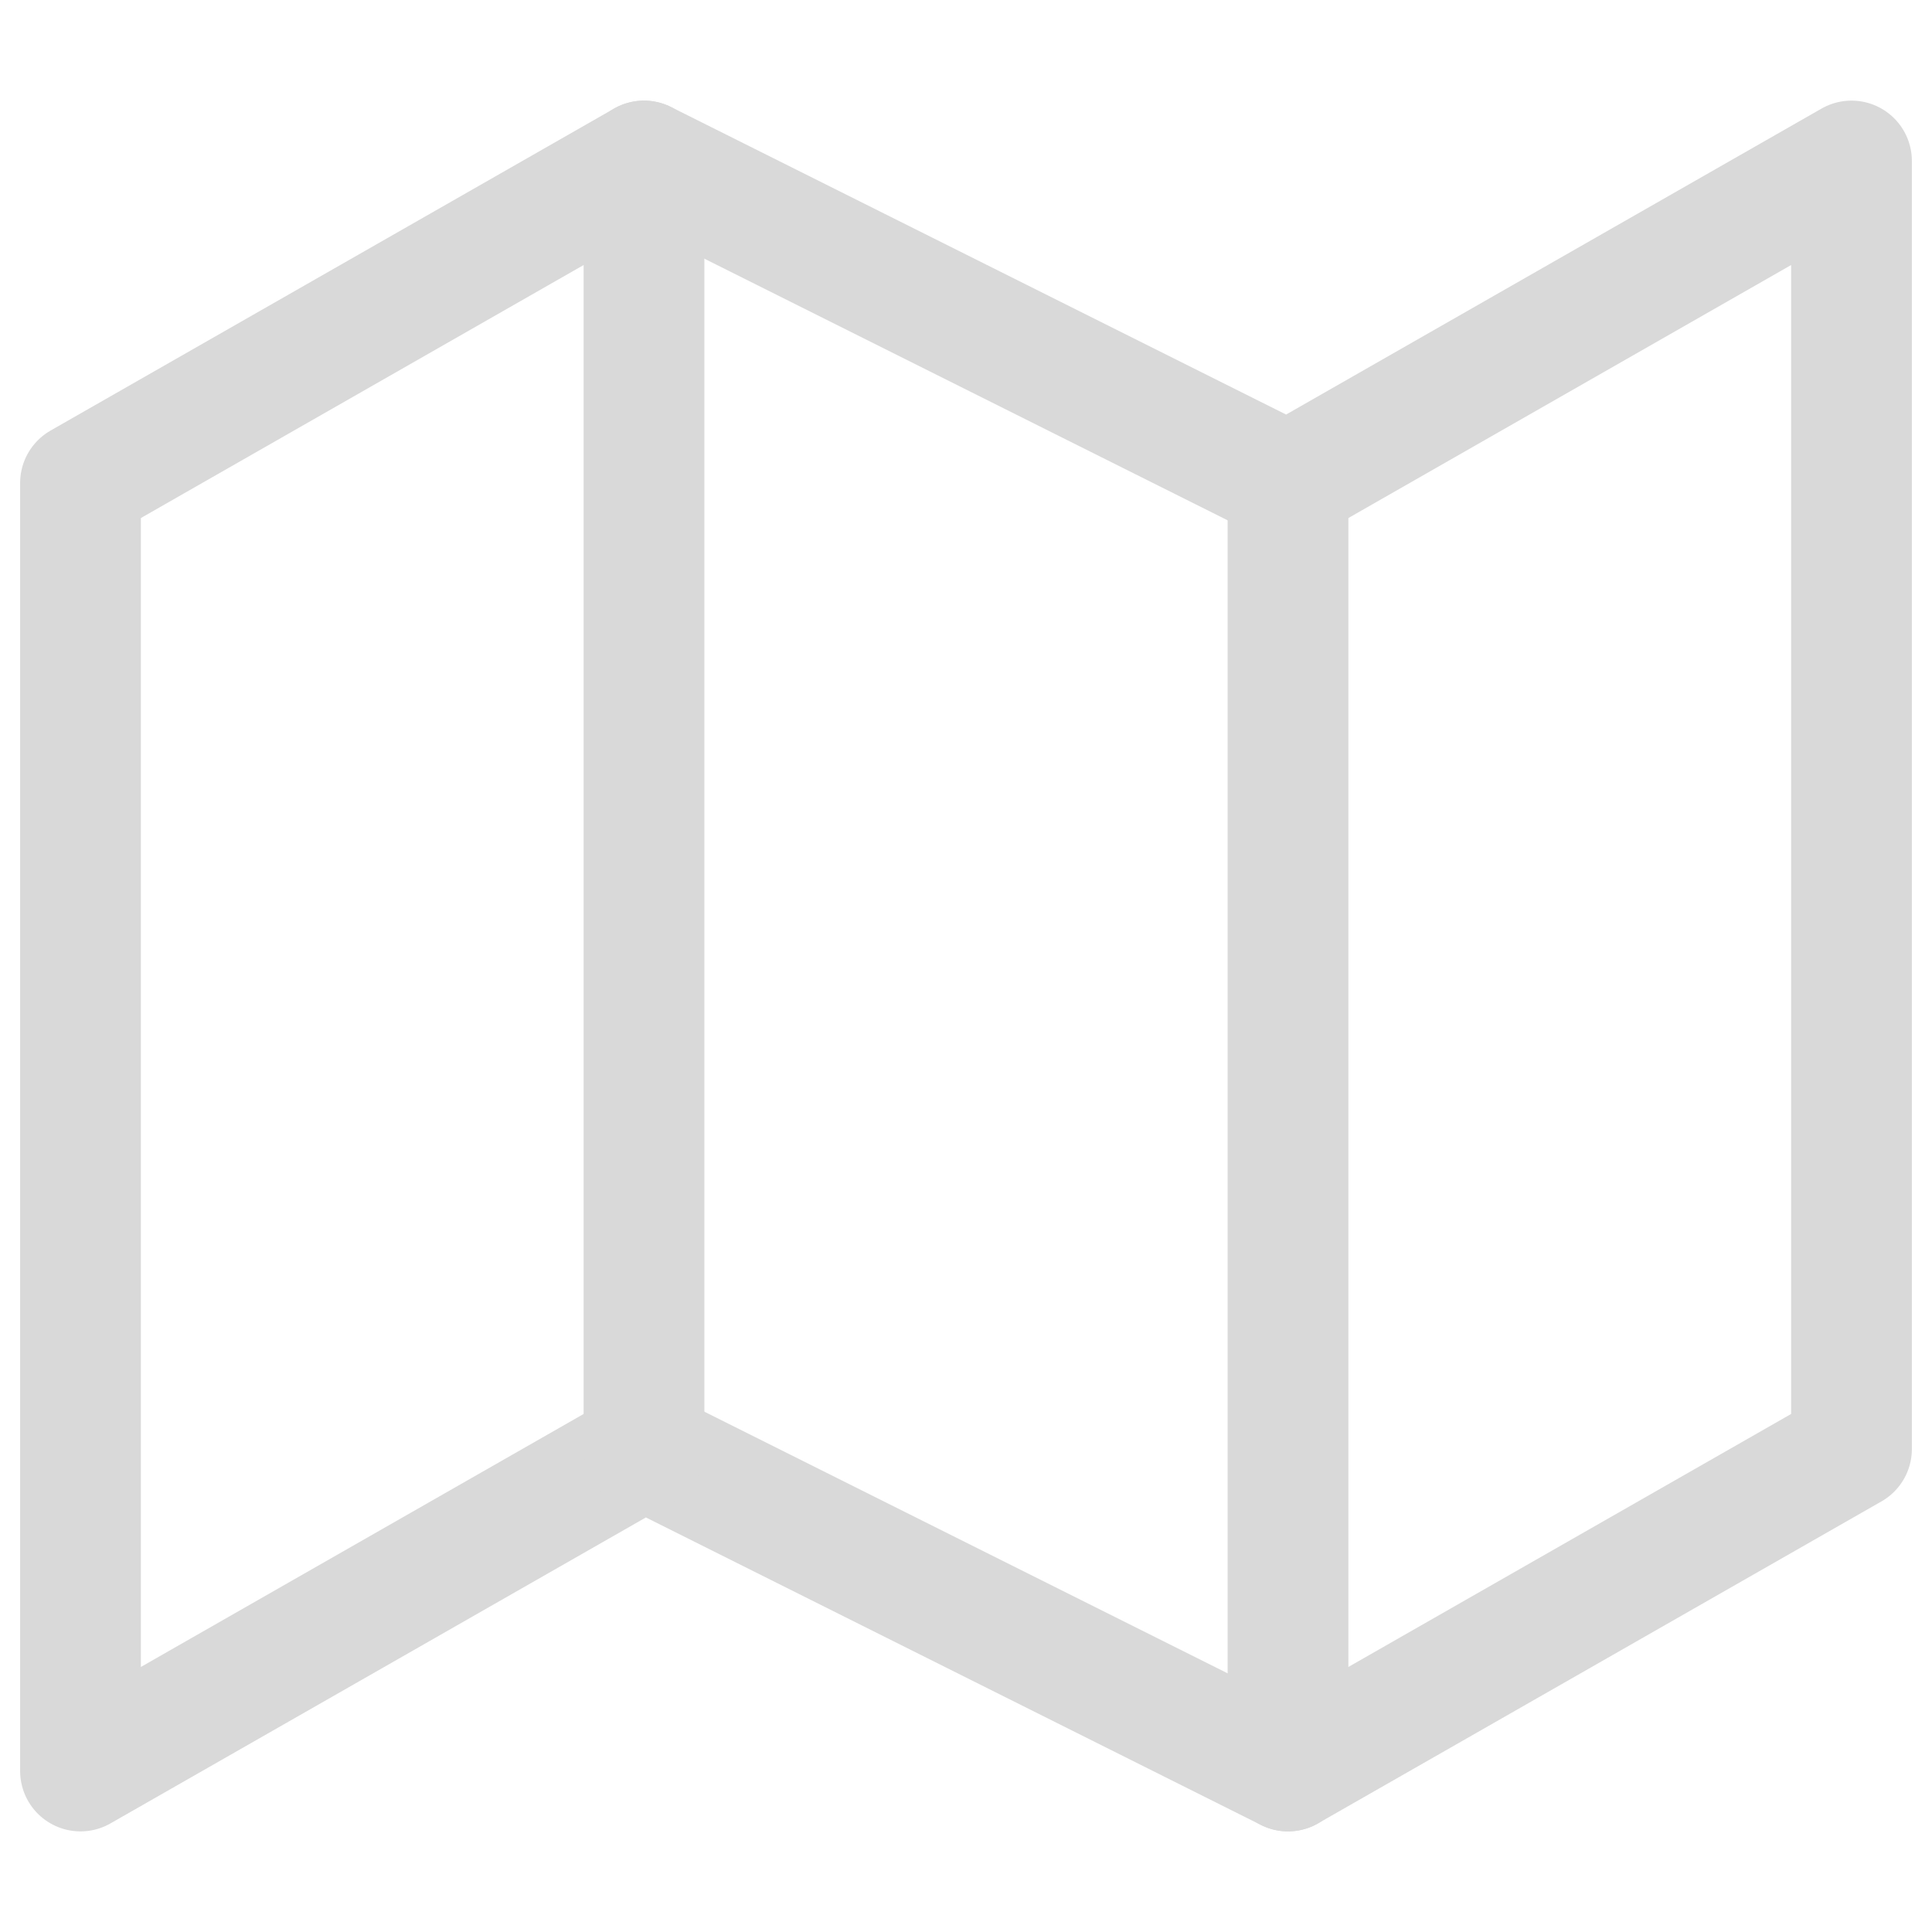 <svg width="24" height="24" viewBox="0 0 24 24" fill="none" xmlns="http://www.w3.org/2000/svg">
<path d="M1 6V22L8 18L16 22L23 18V2L16 6L8 2L1 6Z" stroke="#D9D9D9" stroke-width="1.5" stroke-linecap="round" stroke-linejoin="round"/>
<path d="M8 2V18" stroke="#D9D9D9" stroke-width="1.5" stroke-linecap="round" stroke-linejoin="round"/>
<path d="M16 6V22" stroke="#D9D9D9" stroke-width="1.5" stroke-linecap="round" stroke-linejoin="round"/>
</svg>
